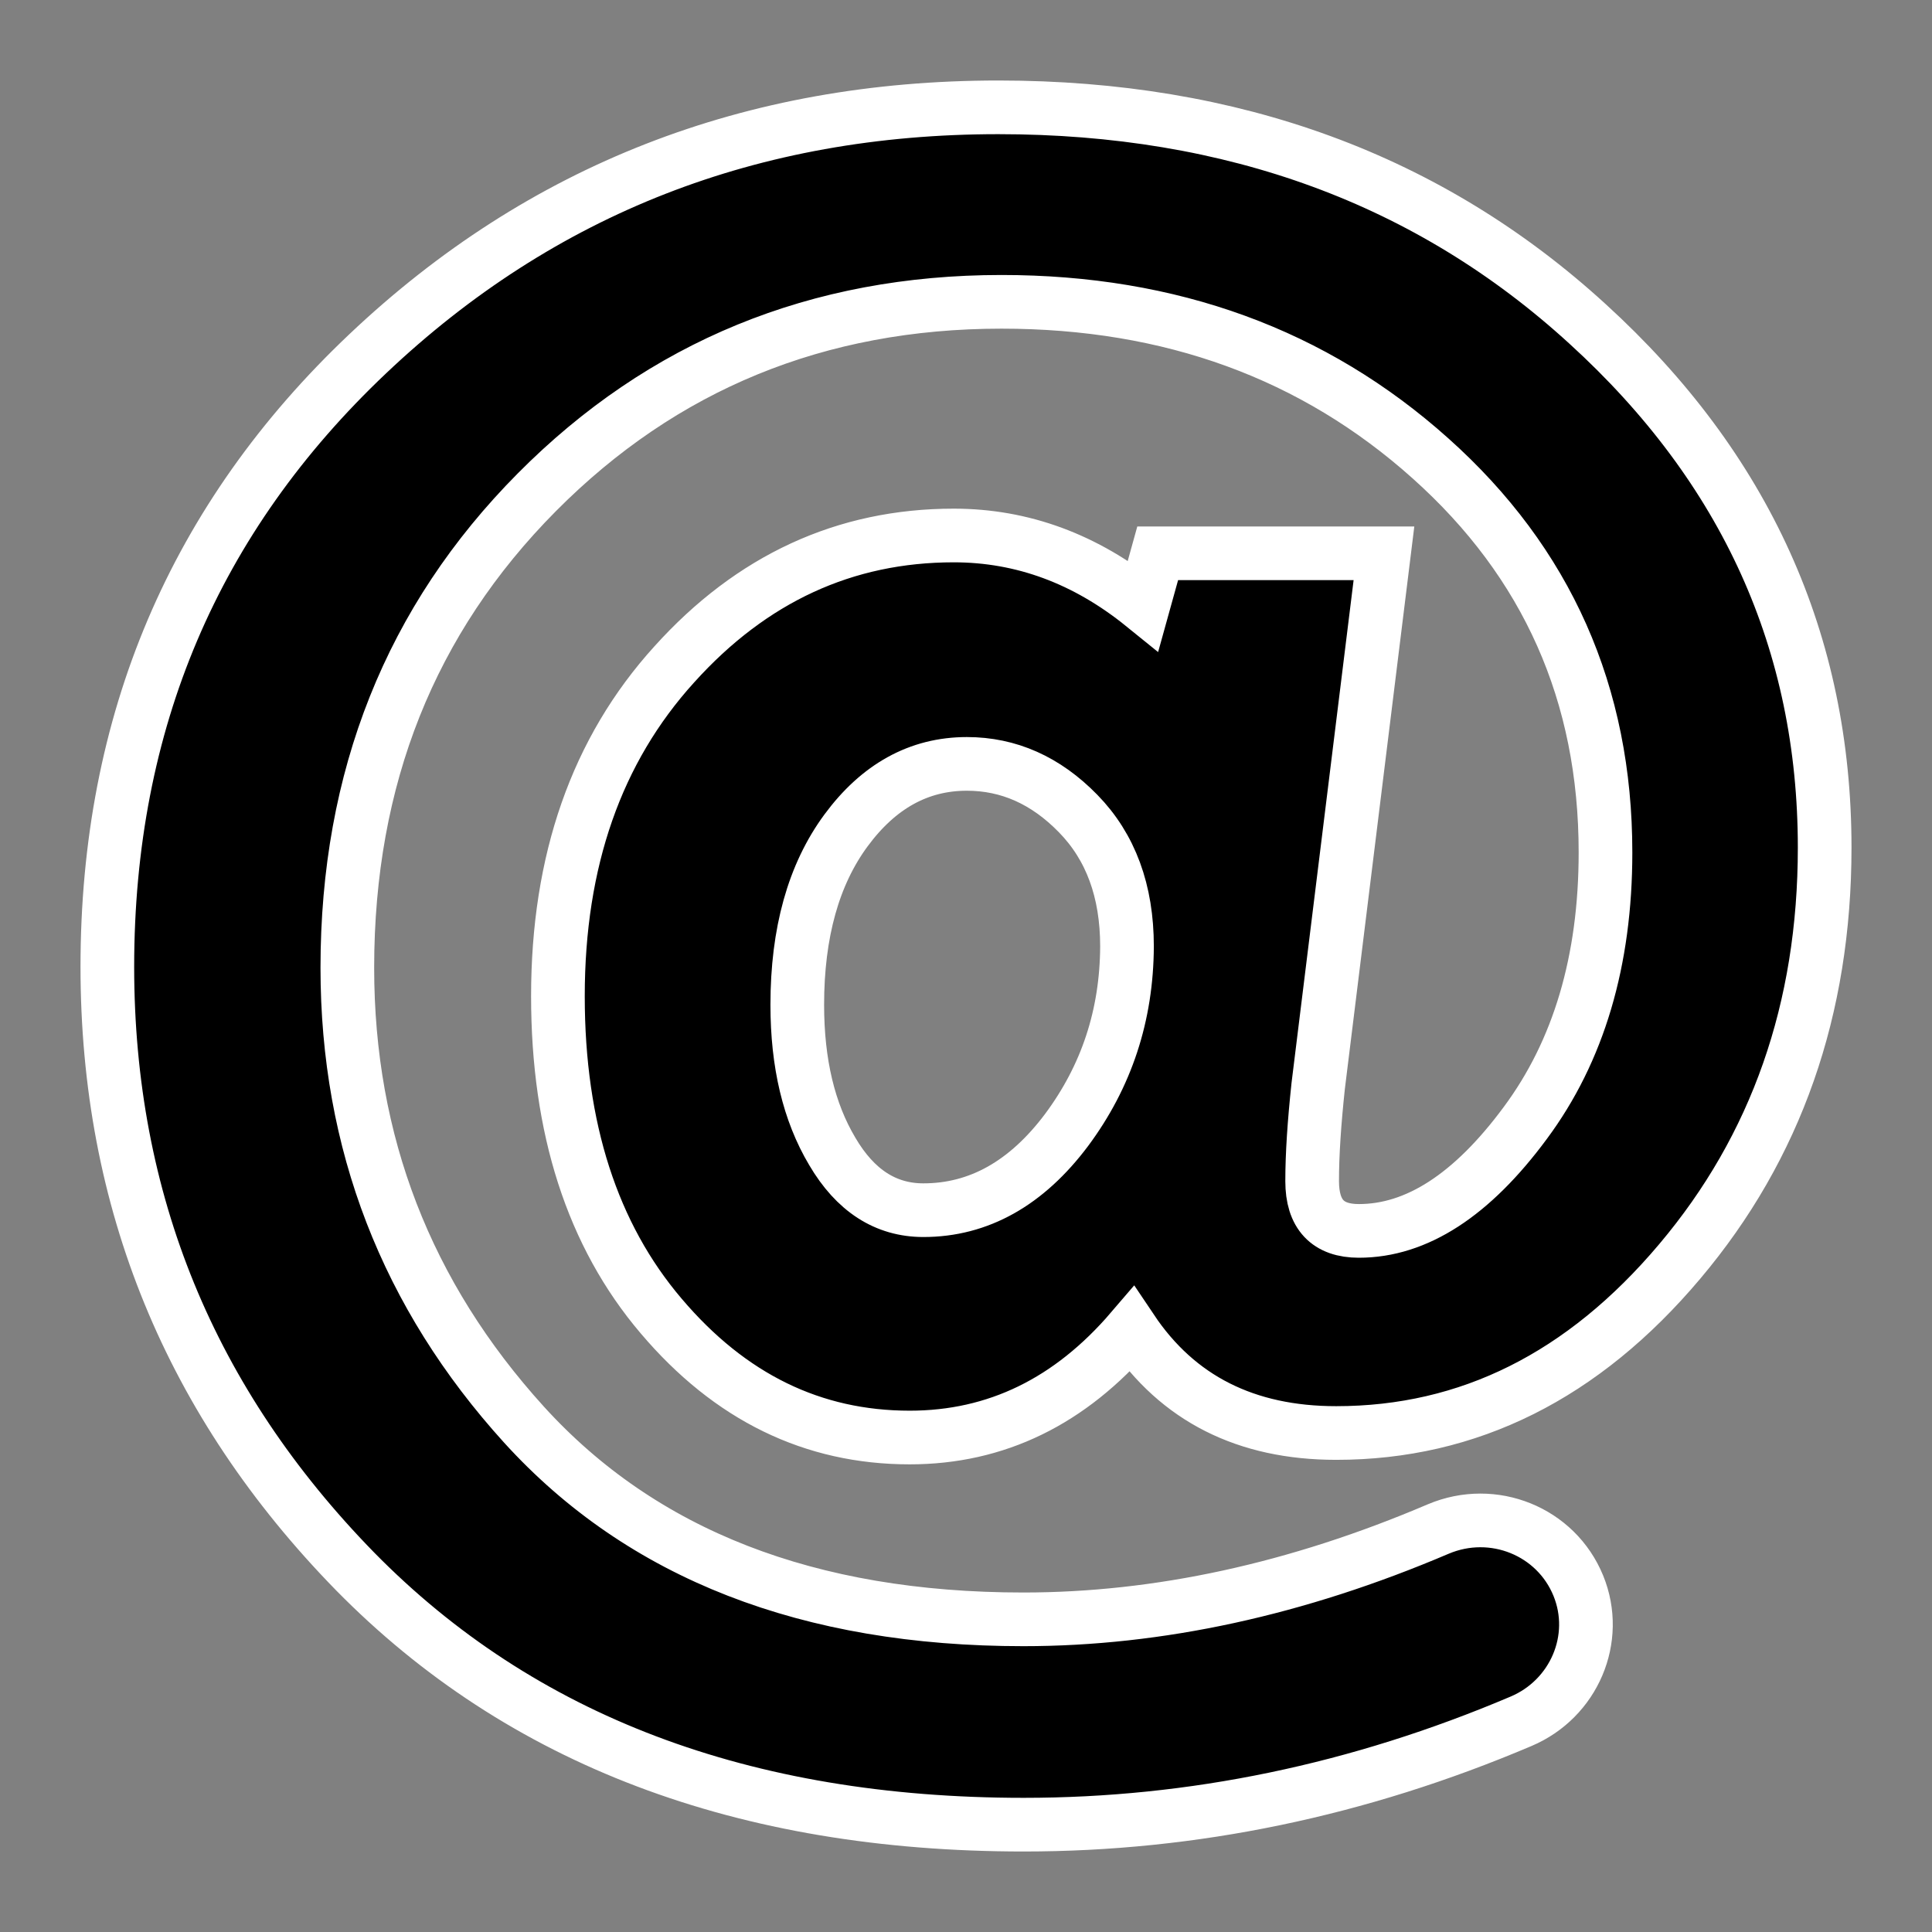 <?xml version="1.0" encoding="UTF-8"?>
<svg width="18px" height="18px" viewBox="0 0 18 18" version="1.1" xmlns="http://www.w3.org/2000/svg" xmlns:xlink="http://www.w3.org/1999/xlink">
    <rect x="0" y="0" width="18" height="18" fill="#808080" stroke="none"/>
    <!-- Generator: Sketch 47.1 (45422) - http://www.bohemiancoding.com/sketch -->
    <title>icons/at</title>
    <desc>Created with Sketch.</desc>
    <defs></defs>
    <g id="CMS" stroke="none" stroke-width="1" fill="none" fill-rule="evenodd">
        <g id="LOGIN" transform="translate(-464, -394)" stroke="#FFFFFF" stroke-width="0.5" fill="#000000" fill-rule="nonzero">
            <g id="Group" transform="translate(458, 395)">
                <g id="at" transform="translate(7, 0)">
                    <path d="M13.79,2.017 C12.319,0.672 10.488,0 8.301,0 C6.003,0 4.044,0.764 2.427,2.295 C0.81,3.825 0,5.728 0,8.007 C0,10.19 0.771,12.067 2.308,13.64 C3.853,15.213 5.927,16 8.538,16 C10.112,16 11.657,15.68 13.171,15.037 C13.665,14.828 13.906,14.267 13.705,13.774 L13.705,13.774 C13.497,13.265 12.911,13.03 12.401,13.245 C11.084,13.807 9.793,14.087 8.535,14.087 C6.533,14.087 4.982,13.483 3.882,12.273 C2.786,11.065 2.236,9.645 2.236,8.016 C2.236,6.247 2.825,4.772 4.001,3.587 C5.173,2.406 6.619,1.812 8.331,1.812 C9.908,1.812 11.242,2.298 12.328,3.271 C13.415,4.243 13.958,5.467 13.958,6.942 C13.958,7.951 13.708,8.793 13.211,9.462 C12.714,10.135 12.197,10.468 11.66,10.468 C11.37,10.468 11.225,10.314 11.225,10.004 C11.225,9.753 11.245,9.459 11.281,9.12 L11.894,4.155 L9.786,4.155 L9.651,4.641 C9.115,4.207 8.525,3.989 7.886,3.989 C6.872,3.989 6.003,4.39 5.282,5.19 C4.557,5.989 4.198,7.021 4.198,8.281 C4.198,9.511 4.518,10.507 5.16,11.261 C5.802,12.018 6.573,12.393 7.475,12.393 C8.282,12.393 8.97,12.057 9.543,11.388 C9.974,12.031 10.61,12.351 11.449,12.351 C12.684,12.351 13.751,11.819 14.65,10.752 C15.549,9.687 16,8.401 16,6.897 C16,4.991 15.266,3.362 13.79,2.017 Z M8.937,9.528 C8.565,10.024 8.12,10.275 7.603,10.275 C7.251,10.275 6.968,10.092 6.754,9.727 C6.536,9.361 6.428,8.907 6.428,8.362 C6.428,7.69 6.579,7.148 6.882,6.737 C7.185,6.326 7.56,6.117 8.008,6.117 C8.397,6.117 8.743,6.27 9.045,6.58 C9.348,6.89 9.5,7.302 9.5,7.817 C9.497,8.46 9.309,9.028 8.937,9.528 Z" id="icons/at"></path>
                </g>
            </g>
        </g>
    </g>
</svg>